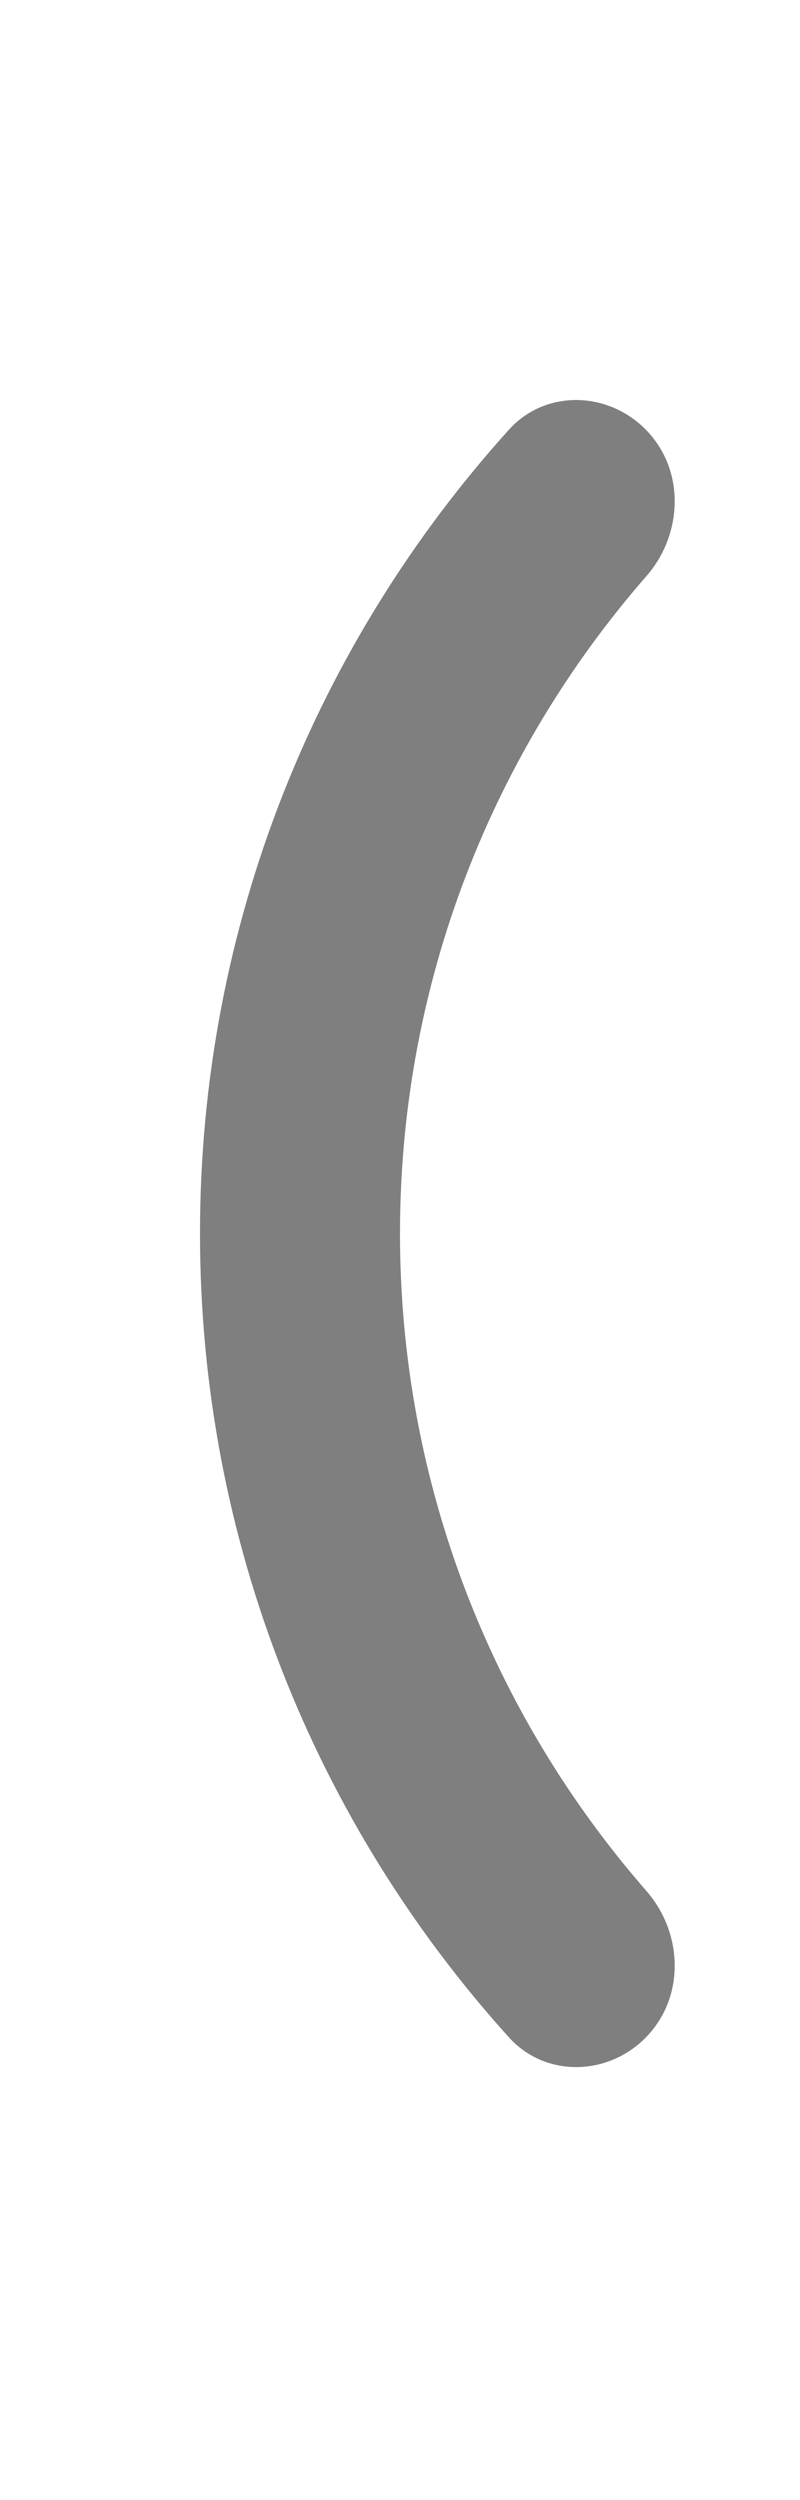 <svg width="8" height="25" viewBox="0 0 8 25" fill="none" xmlns="http://www.w3.org/2000/svg">
<path d="M6.474 4.313C6.096 3.91 5.459 3.887 5.089 4.297C3.169 6.425 2 9.243 2 12.335C2 15.426 3.169 18.245 5.089 20.372C5.459 20.782 6.096 20.76 6.474 20.357C6.852 19.954 6.827 19.324 6.464 18.908C4.93 17.151 4 14.851 4 12.335C4 9.818 4.93 7.519 6.464 5.761C6.827 5.345 6.852 4.715 6.474 4.313Z" fill="black" fill-opacity="0.5"/>
</svg>
